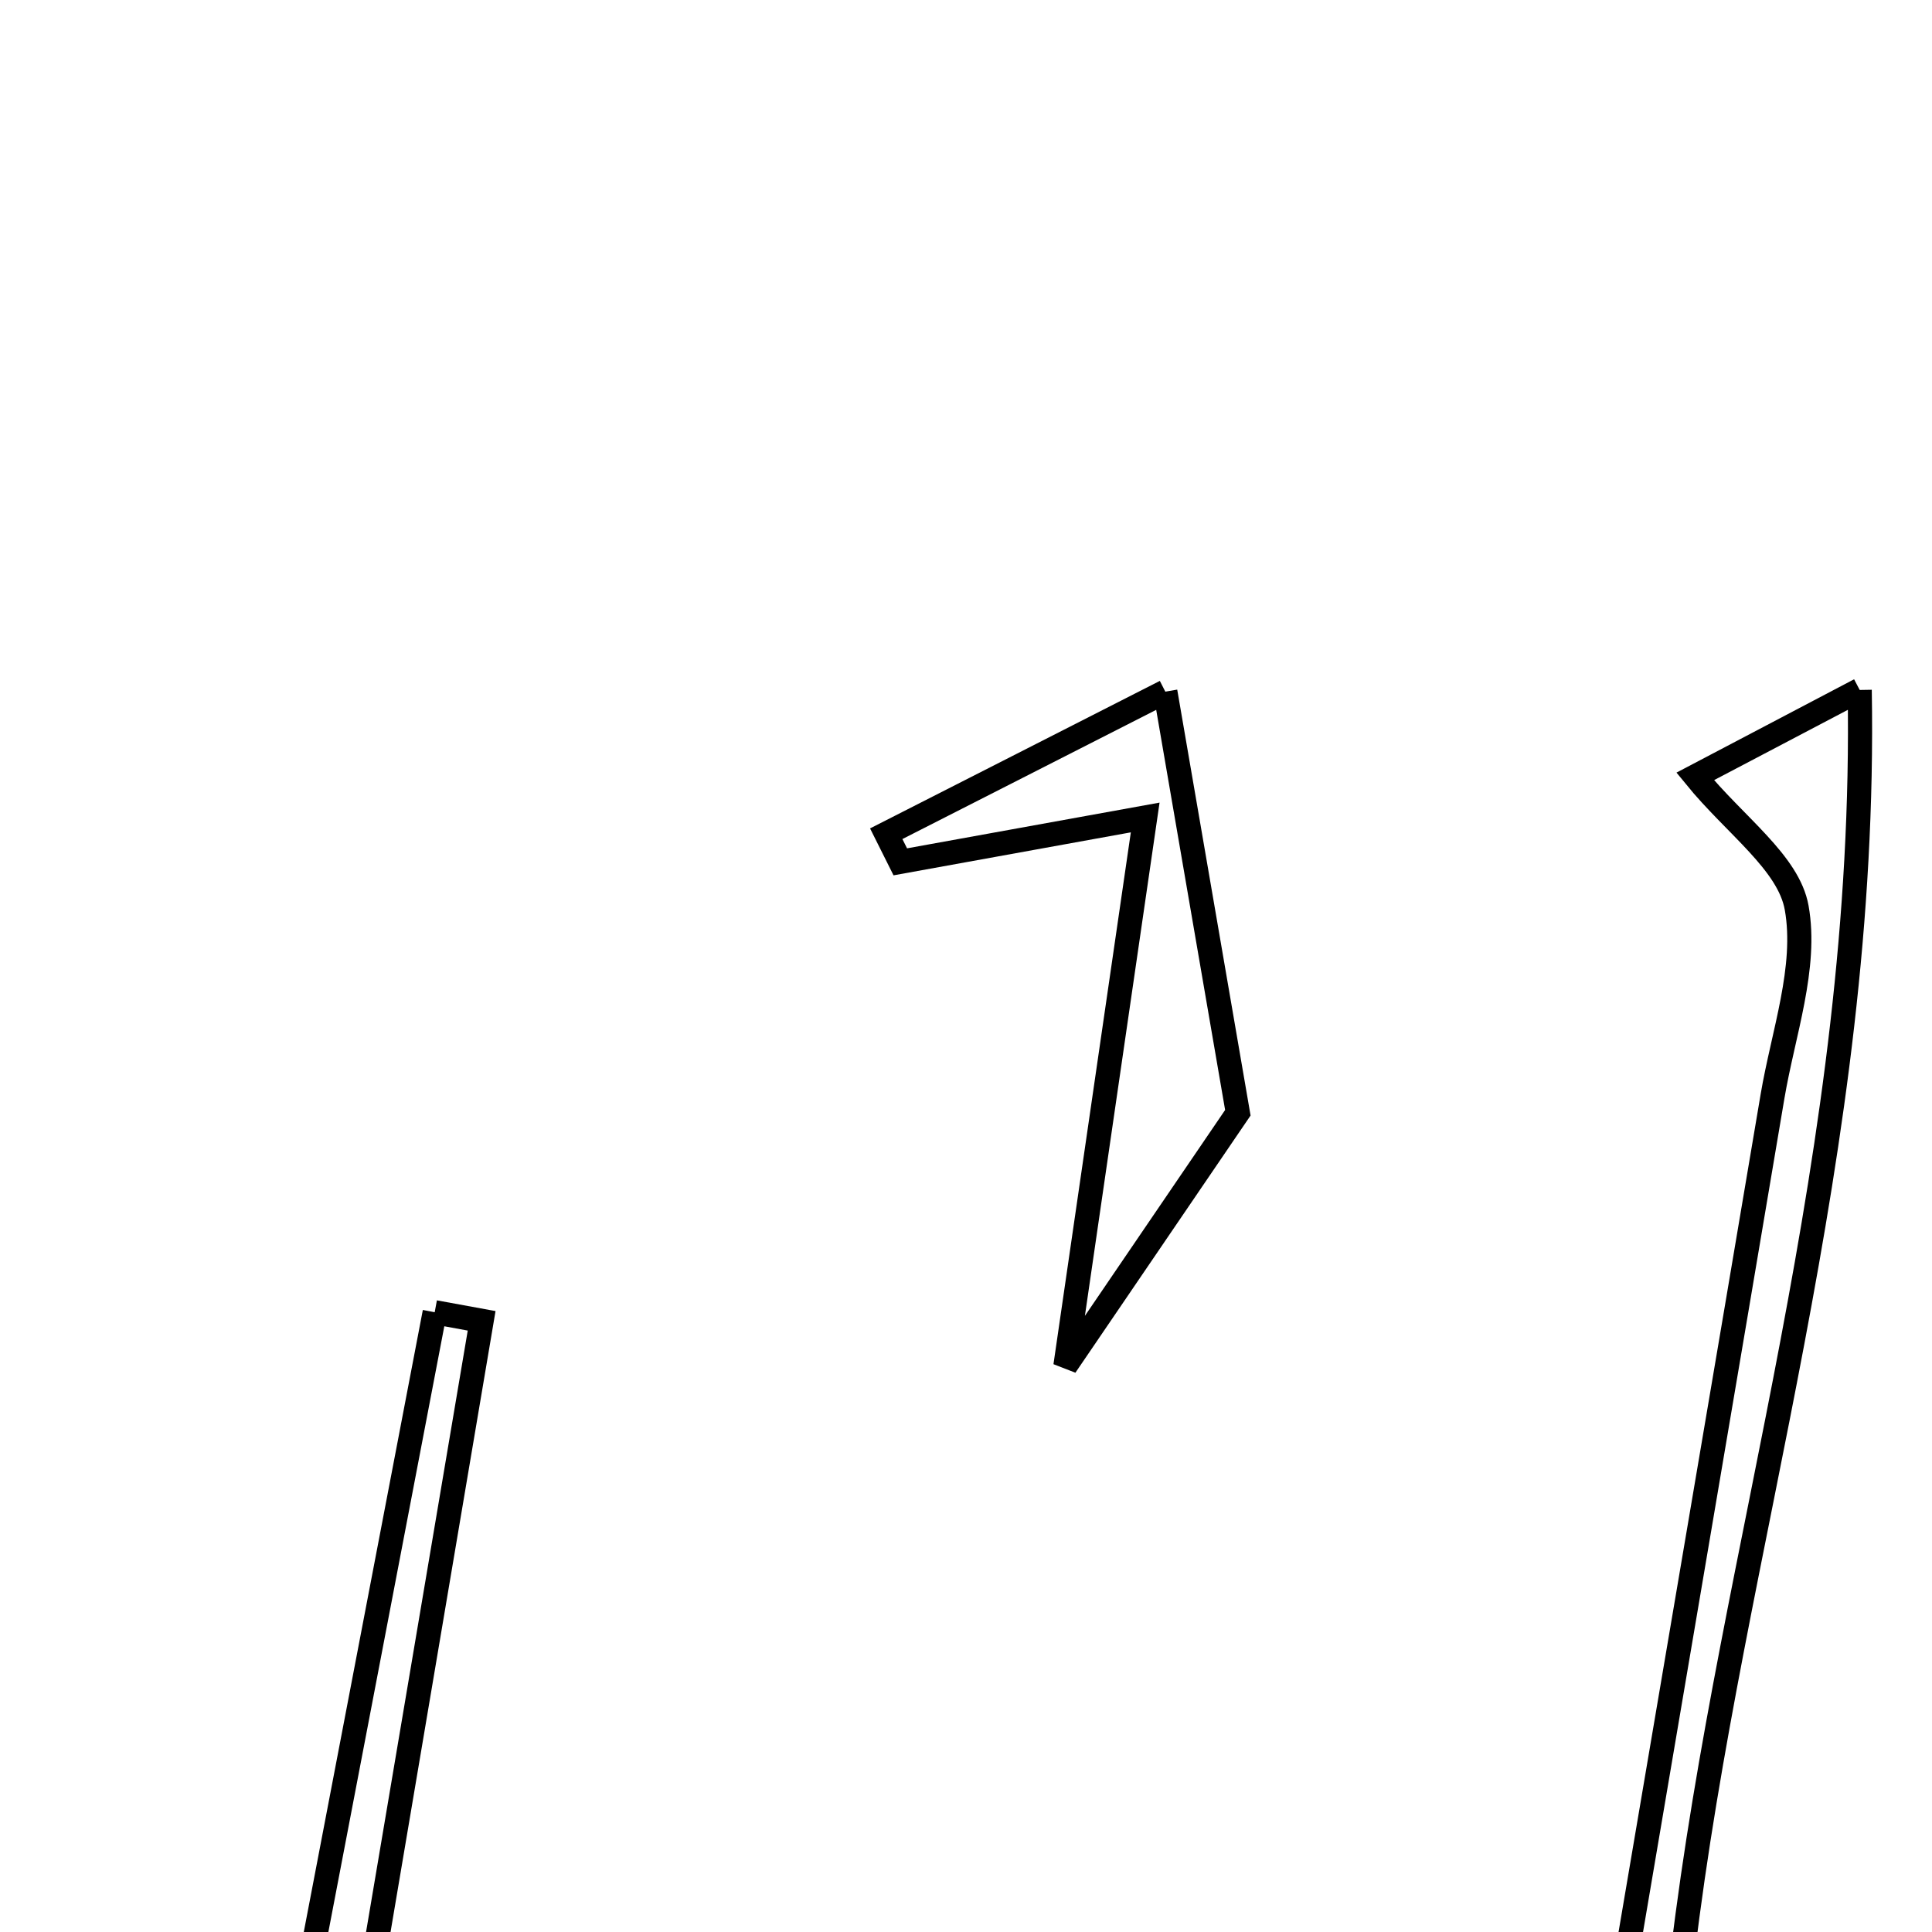 <svg xmlns="http://www.w3.org/2000/svg" viewBox="0.0 0.0 24.0 24.0" height="200px" width="200px"><path fill="none" stroke="black" stroke-width=".3" stroke-opacity="1.0"  filling="0" d="M23.102 8.571 C23.201 14.294 21.508 19.212 20.902 24.274 C20.677 24.242 20.453 24.211 20.228 24.179 C20.825 20.659 21.426 17.14 22.019 13.619 C22.151 12.837 22.451 12.017 22.319 11.277 C22.219 10.715 21.555 10.255 21.058 9.645 C21.324 9.505 21.937 9.183 23.102 8.571"></path>
<path fill="none" stroke="black" stroke-width=".3" stroke-opacity="1.0"  filling="0" d="M14.476 8.592 C14.795 10.447 15.048 11.916 15.377 13.823 C15.046 14.308 14.368 15.305 13.235 16.968 C13.621 14.318 13.895 12.429 14.226 10.155 C13.004 10.376 12.094 10.541 11.184 10.706 C11.126 10.589 11.067 10.473 11.009 10.357 C12.066 9.82 13.122 9.281 14.476 8.592"></path>
<path fill="none" stroke="black" stroke-width=".3" stroke-opacity="1.0"  filling="0" d="M5.4 16.301 C5.594 16.337 5.788 16.373 5.983 16.408 C5.526 19.109 5.069 21.811 4.613 24.511 C4.377 24.378 4.141 24.245 3.905 24.112 C4.403 21.508 4.902 18.904 5.4 16.301"></path></svg>